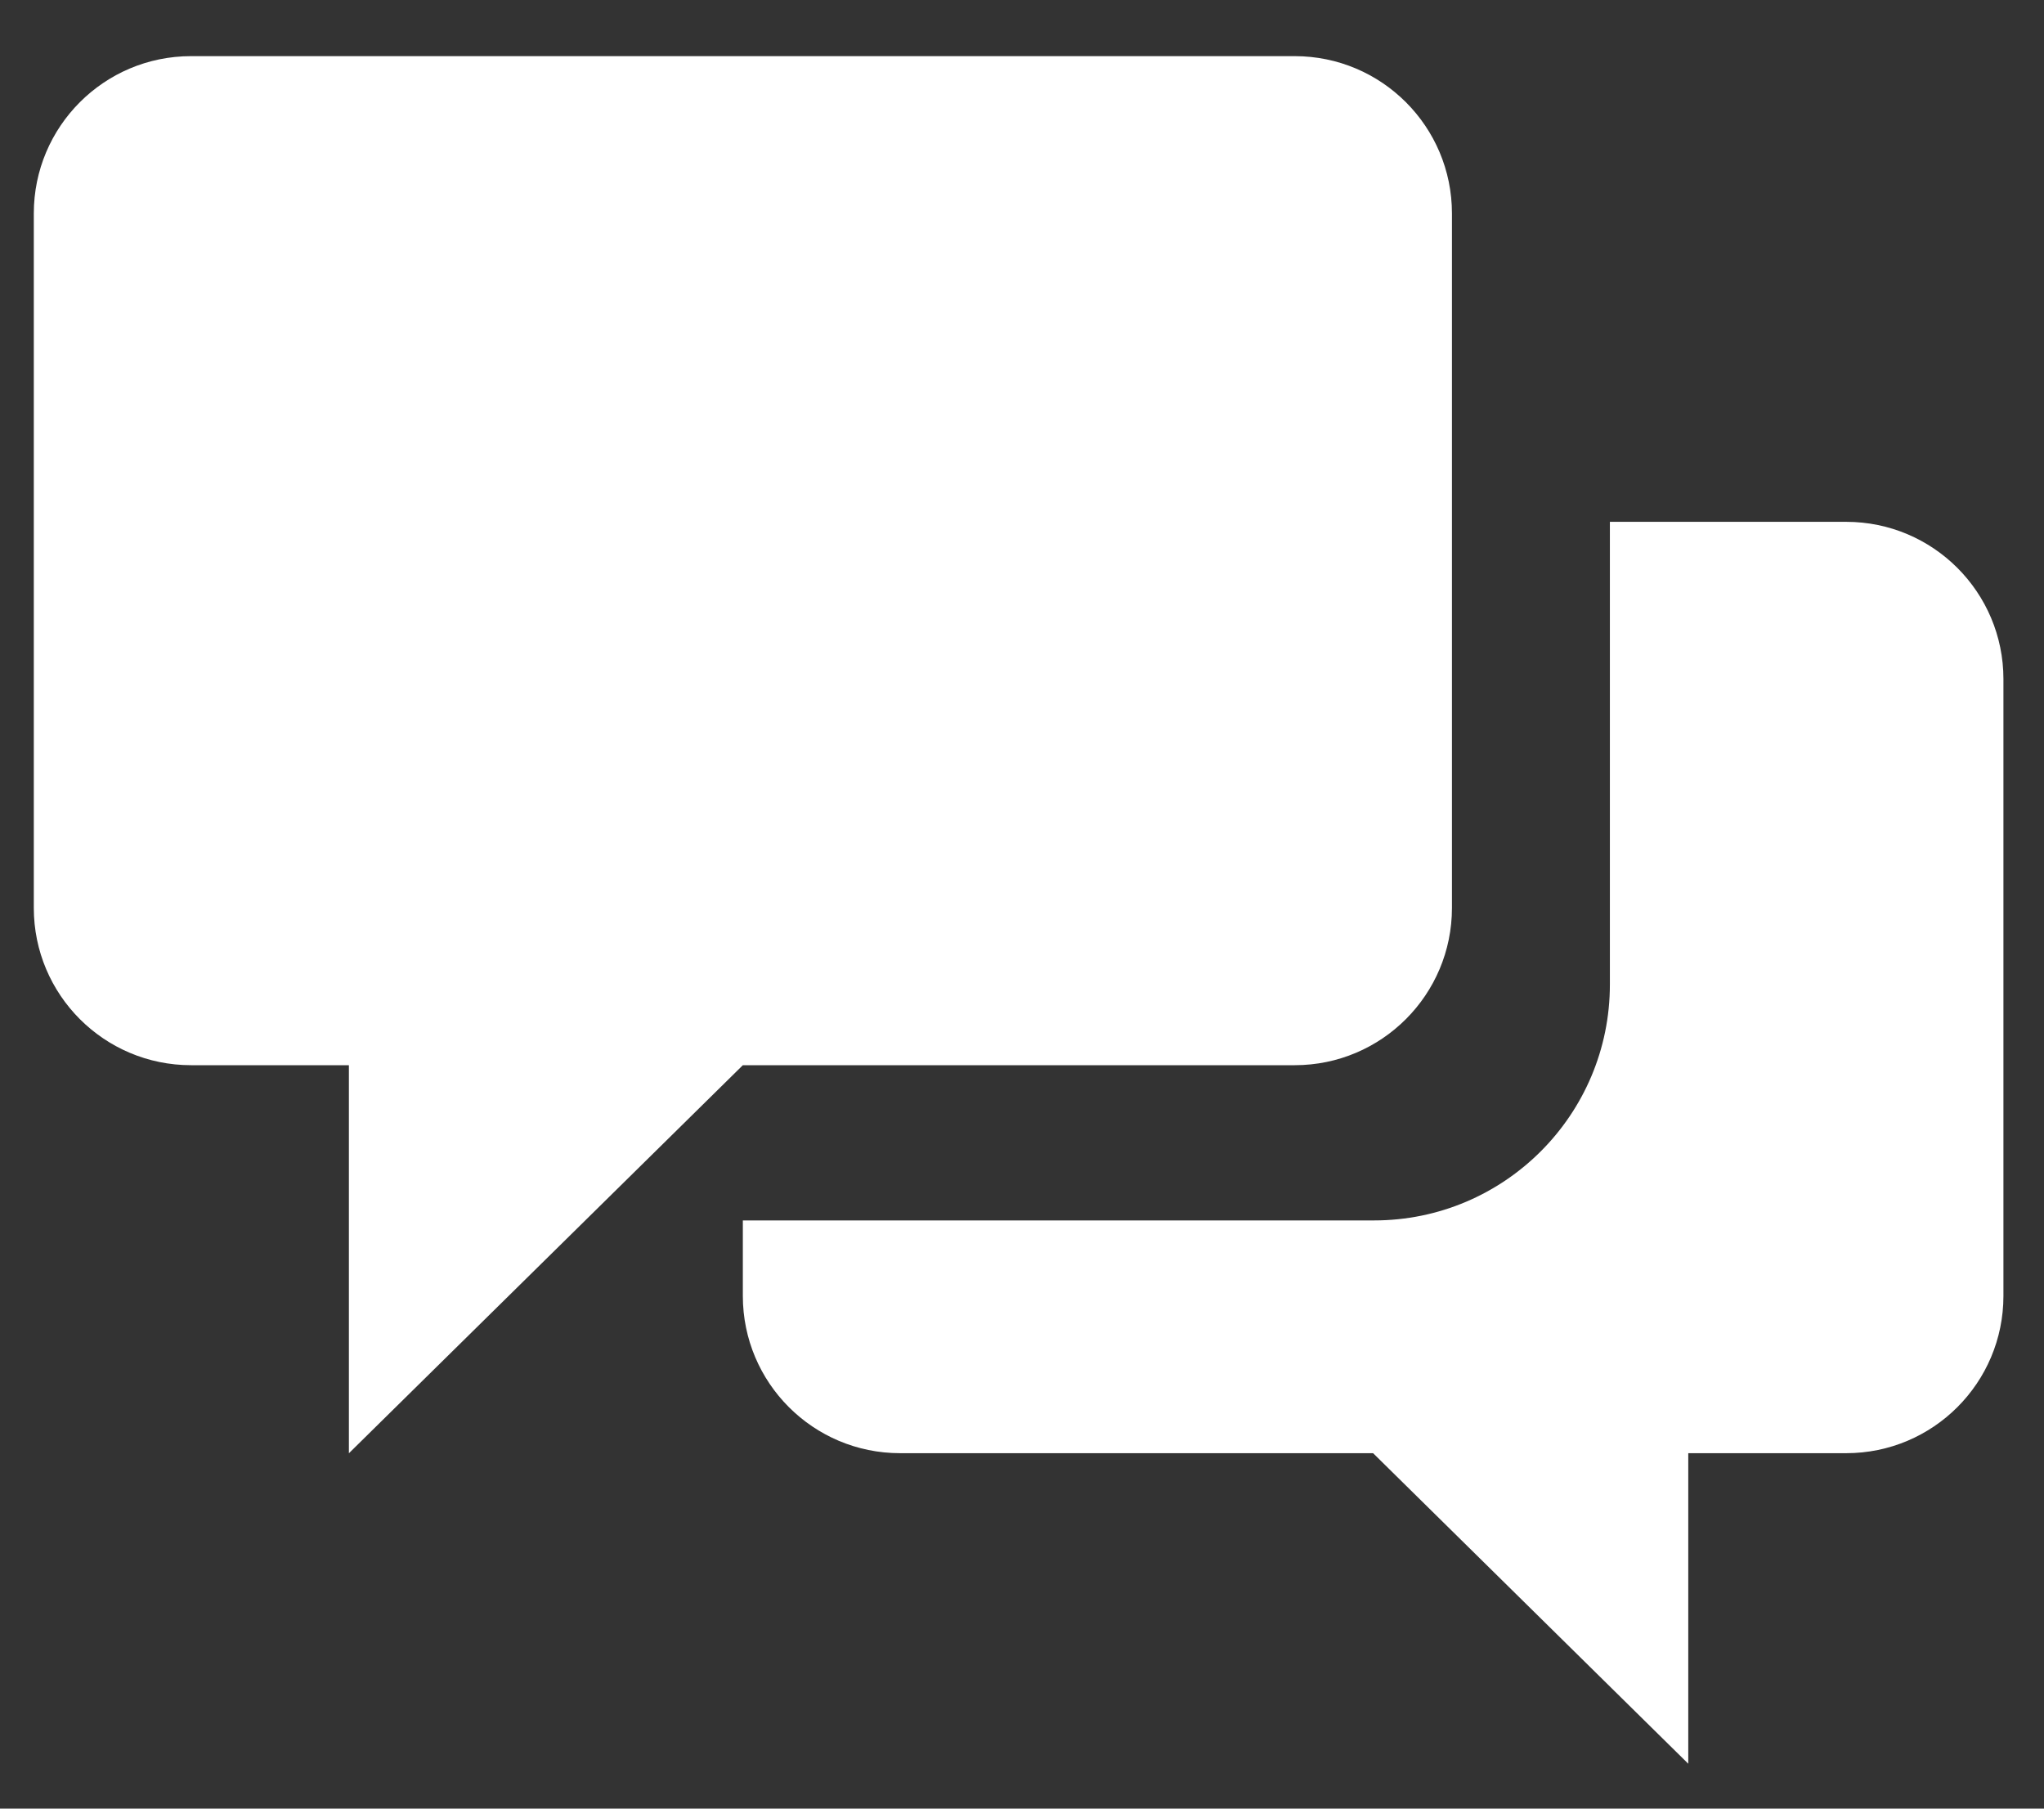 <svg width="26" height="23" viewBox="0 0 26 23" fill="none" xmlns="http://www.w3.org/2000/svg">
<rect x="0" y="0" width="26" height="23" fill="#333333" stroke="none"/>
<path fill-rule="evenodd" clip-rule="evenodd" d="M2.43 0.714C1.325 0.714 0.43 1.61 0.43 2.714V11.546C0.43 12.65 1.325 13.546 2.43 13.546H4.438V18.481L9.449 13.546H16.469C17.574 13.546 18.469 12.65 18.469 11.546V2.714C18.469 1.61 17.574 0.714 16.469 0.714H2.43ZM23.484 6.636C24.589 6.636 25.484 7.532 25.484 8.636V16.48C25.484 17.585 24.589 18.48 23.484 18.48H21.475V22.429L17.466 18.48H11.449C10.344 18.48 9.449 17.585 9.449 16.48V15.52H17.478C19.135 15.52 20.478 14.176 20.478 12.52V6.636H23.484Z" fill="white"/>
</svg>
